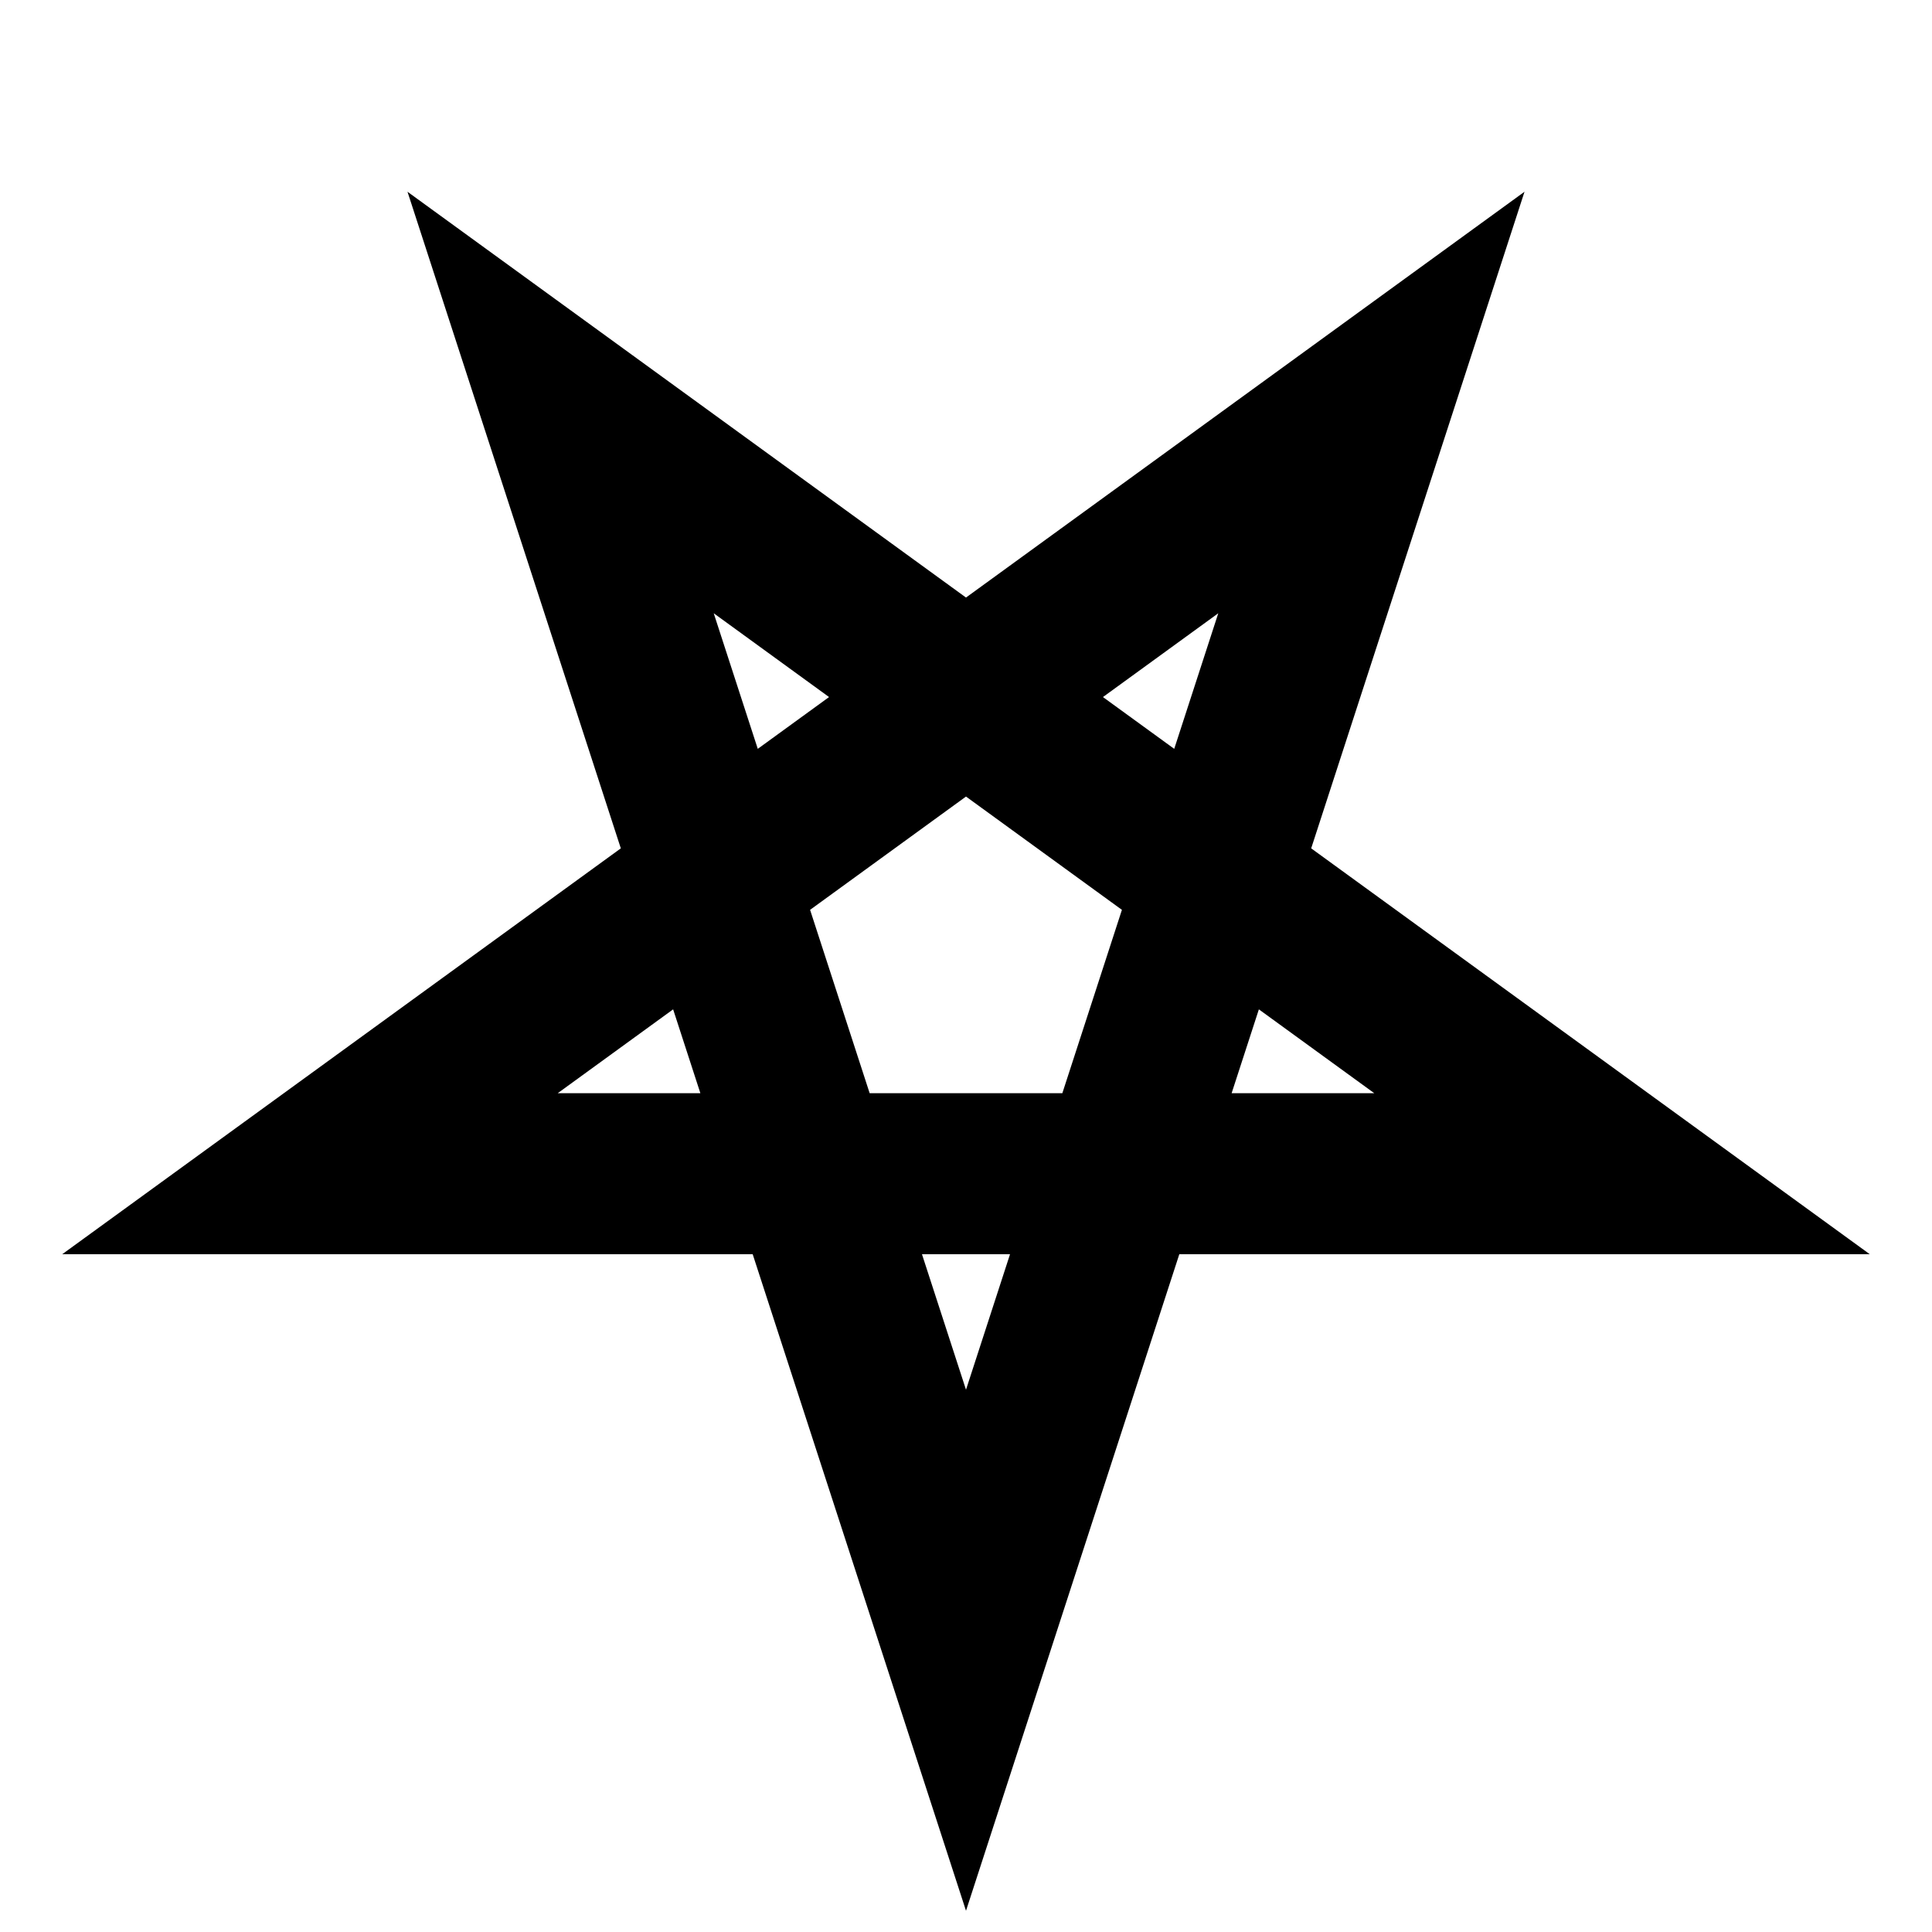 <svg xmlns="http://www.w3.org/2000/svg" viewBox="0 0 24 24" height="24" width="24">
	<style>
		path {
			stroke: #000;
			stroke-width: 2;
			fill:none;
		}
	</style>
	<path d="M 20.149,14.58 H 3.851 L 17.036,5 12,20.5 6.964,5 Z"/>
</svg>

